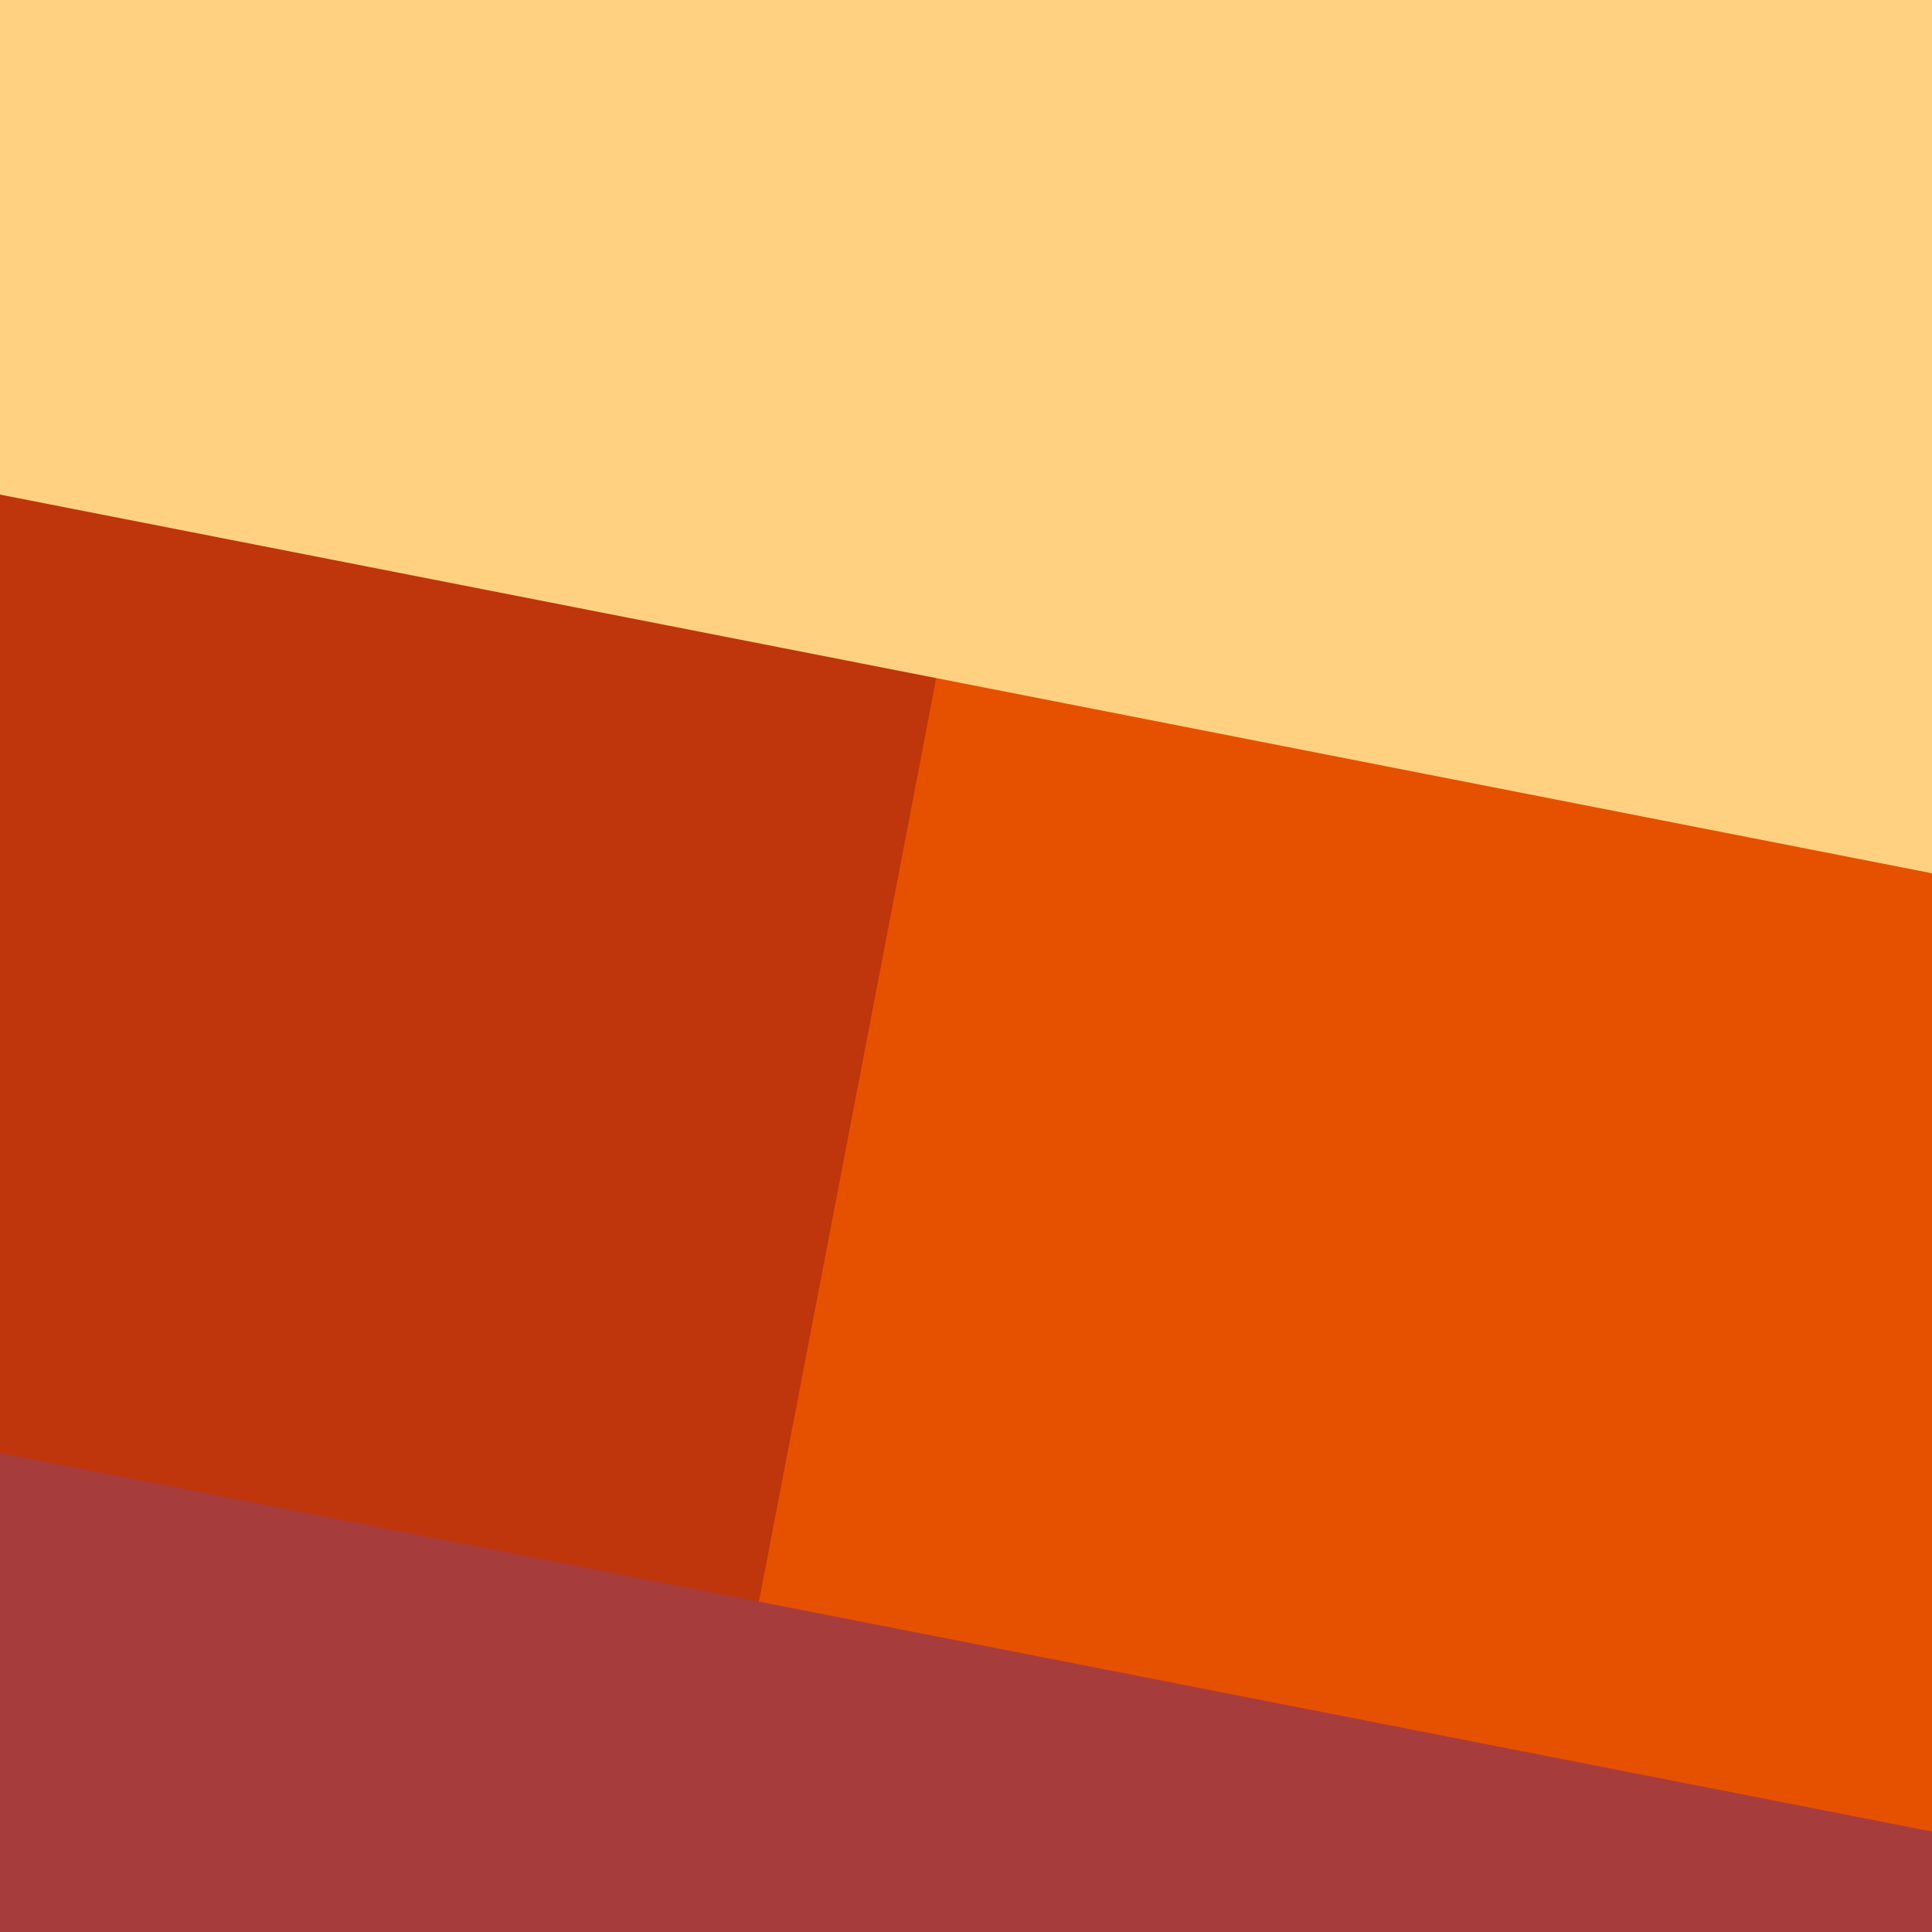 <svg width="1000" height="1000" viewBox="0 0 1000 1000" fill="none" xmlns="http://www.w3.org/2000/svg">
<rect width="1000" height="1000" fill="white"/>
<rect width="1000" height="1000" transform="matrix(-1 0 0 1 1000 0)" fill="#BF360C"/>
<path d="M1000 0H552L360 1000H1000V0Z" fill="#E65100"/>
<path d="M1000 0H0V256L1000 452V0Z" fill="#FFD180" style="mix-blend-mode:overlay"/>
<path d="M1000 1000H0V752L1000 948V1000Z" fill="#A73C3C" style="mix-blend-mode:overlay"/>
</svg>
